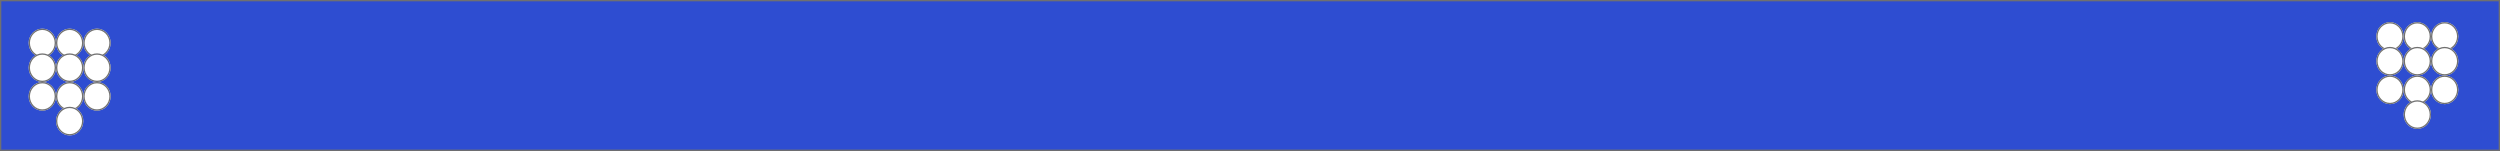 <svg id="Group_27" data-name="Group 27" xmlns="http://www.w3.org/2000/svg" width="1920" height="115.904" viewBox="0 0 1920 115.904">
  <rect x="0" y="0" width="1920" height="115.904" fill="#333333" stroke="none"/>
  <g id="Path_808" data-name="Path 808" fill="rgba(47,79,214,0.97)">
    <path d="M 1919.5 115.403 L 0.5 115.403 L 0.5 0.5 L 1919.5 0.5 L 1919.5 115.403 Z" stroke="none"/>
    <path d="M 1 1 L 1 114.903 L 1919 114.903 L 1919 1 L 1 1 M 0 0 L 1920 0 L 1920 115.903 L 0 115.903 L 0 0 Z" stroke="none" fill="#707070"/>
  </g>
  <g id="Group_23" data-name="Group 23" transform="translate(-650 -436)">
    <g id="Ellipse_126" data-name="Ellipse 126" transform="translate(672 458)" fill="#fff" stroke="#707070" stroke-width="1">
      <ellipse cx="10.5" cy="11" rx="10.5" ry="11" stroke="none"/>
      <ellipse cx="10.5" cy="11" rx="10" ry="10.5" fill="none"/>
    </g>
    <g id="Ellipse_127" data-name="Ellipse 127" transform="translate(693 458)" fill="#fff" stroke="#707070" stroke-width="1">
      <ellipse cx="10.5" cy="11" rx="10.5" ry="11" stroke="none"/>
      <ellipse cx="10.5" cy="11" rx="10" ry="10.5" fill="none"/>
    </g>
    <g id="Ellipse_128" data-name="Ellipse 128" transform="translate(714 458)" fill="#fff" stroke="#707070" stroke-width="1">
      <ellipse cx="10.5" cy="11" rx="10.5" ry="11" stroke="none"/>
      <ellipse cx="10.5" cy="11" rx="10" ry="10.5" fill="none"/>
    </g>
    <g id="Ellipse_129" data-name="Ellipse 129" transform="translate(714 477)" fill="#fff" stroke="#707070" stroke-width="1">
      <ellipse cx="10.5" cy="11" rx="10.5" ry="11" stroke="none"/>
      <ellipse cx="10.5" cy="11" rx="10" ry="10.5" fill="none"/>
    </g>
    <g id="Ellipse_130" data-name="Ellipse 130" transform="translate(693 477)" fill="#fff" stroke="#707070" stroke-width="1">
      <ellipse cx="10.5" cy="11" rx="10.5" ry="11" stroke="none"/>
      <ellipse cx="10.5" cy="11" rx="10" ry="10.5" fill="none"/>
    </g>
    <g id="Ellipse_131" data-name="Ellipse 131" transform="translate(672 477)" fill="#fff" stroke="#707070" stroke-width="1">
      <ellipse cx="10.5" cy="11" rx="10.5" ry="11" stroke="none"/>
      <ellipse cx="10.5" cy="11" rx="10" ry="10.5" fill="none"/>
    </g>
    <g id="Ellipse_132" data-name="Ellipse 132" transform="translate(714 499)" fill="#fff" stroke="#707070" stroke-width="1">
      <ellipse cx="10.5" cy="11" rx="10.5" ry="11" stroke="none"/>
      <ellipse cx="10.5" cy="11" rx="10" ry="10.5" fill="none"/>
    </g>
    <g id="Ellipse_133" data-name="Ellipse 133" transform="translate(693 499)" fill="#fff" stroke="#707070" stroke-width="1">
      <ellipse cx="10.5" cy="11" rx="10.5" ry="11" stroke="none"/>
      <ellipse cx="10.5" cy="11" rx="10" ry="10.5" fill="none"/>
    </g>
    <g id="Ellipse_135" data-name="Ellipse 135" transform="translate(693 518)" fill="#fff" stroke="#707070" stroke-width="1">
      <ellipse cx="10.5" cy="11" rx="10.5" ry="11" stroke="none"/>
      <ellipse cx="10.5" cy="11" rx="10" ry="10.5" fill="none"/>
    </g>
    <g id="Ellipse_134" data-name="Ellipse 134" transform="translate(672 499)" fill="#fff" stroke="#707070" stroke-width="1">
      <ellipse cx="10.5" cy="11" rx="10.5" ry="11" stroke="none"/>
      <ellipse cx="10.5" cy="11" rx="10" ry="10.5" fill="none"/>
    </g>
  </g>
  <g id="Group_24" data-name="Group 24" transform="translate(1153 -441)">
    <g id="Ellipse_126-2" data-name="Ellipse 126" transform="translate(672 458)" fill="#fff" stroke="#707070" stroke-width="1">
      <ellipse cx="10.5" cy="11" rx="10.5" ry="11" stroke="none"/>
      <ellipse cx="10.5" cy="11" rx="10" ry="10.5" fill="none"/>
    </g>
    <g id="Ellipse_127-2" data-name="Ellipse 127" transform="translate(693 458)" fill="#fff" stroke="#707070" stroke-width="1">
      <ellipse cx="10.5" cy="11" rx="10.5" ry="11" stroke="none"/>
      <ellipse cx="10.5" cy="11" rx="10" ry="10.5" fill="none"/>
    </g>
    <g id="Ellipse_128-2" data-name="Ellipse 128" transform="translate(714 458)" fill="#fff" stroke="#707070" stroke-width="1">
      <ellipse cx="10.5" cy="11" rx="10.5" ry="11" stroke="none"/>
      <ellipse cx="10.5" cy="11" rx="10" ry="10.5" fill="none"/>
    </g>
    <g id="Ellipse_129-2" data-name="Ellipse 129" transform="translate(714 477)" fill="#fff" stroke="#707070" stroke-width="1">
      <ellipse cx="10.5" cy="11" rx="10.5" ry="11" stroke="none"/>
      <ellipse cx="10.5" cy="11" rx="10" ry="10.5" fill="none"/>
    </g>
    <g id="Ellipse_130-2" data-name="Ellipse 130" transform="translate(693 477)" fill="#fff" stroke="#707070" stroke-width="1">
      <ellipse cx="10.5" cy="11" rx="10.5" ry="11" stroke="none"/>
      <ellipse cx="10.5" cy="11" rx="10" ry="10.5" fill="none"/>
    </g>
    <g id="Ellipse_131-2" data-name="Ellipse 131" transform="translate(672 477)" fill="#fff" stroke="#707070" stroke-width="1">
      <ellipse cx="10.5" cy="11" rx="10.5" ry="11" stroke="none"/>
      <ellipse cx="10.5" cy="11" rx="10" ry="10.5" fill="none"/>
    </g>
    <g id="Ellipse_132-2" data-name="Ellipse 132" transform="translate(714 499)" fill="#fff" stroke="#707070" stroke-width="1">
      <ellipse cx="10.5" cy="11" rx="10.5" ry="11" stroke="none"/>
      <ellipse cx="10.5" cy="11" rx="10" ry="10.5" fill="none"/>
    </g>
    <g id="Ellipse_133-2" data-name="Ellipse 133" transform="translate(693 499)" fill="#fff" stroke="#707070" stroke-width="1">
      <ellipse cx="10.5" cy="11" rx="10.5" ry="11" stroke="none"/>
      <ellipse cx="10.5" cy="11" rx="10" ry="10.5" fill="none"/>
    </g>
    <g id="Ellipse_135-2" data-name="Ellipse 135" transform="translate(693 518)" fill="#fff" stroke="#707070" stroke-width="1">
      <ellipse cx="10.5" cy="11" rx="10.5" ry="11" stroke="none"/>
      <ellipse cx="10.5" cy="11" rx="10" ry="10.5" fill="none"/>
    </g>
    <g id="Ellipse_134-2" data-name="Ellipse 134" transform="translate(672 499)" fill="#fff" stroke="#707070" stroke-width="1">
      <ellipse cx="10.5" cy="11" rx="10.5" ry="11" stroke="none"/>
      <ellipse cx="10.5" cy="11" rx="10" ry="10.5" fill="none"/>
    </g>
  </g>
</svg>
